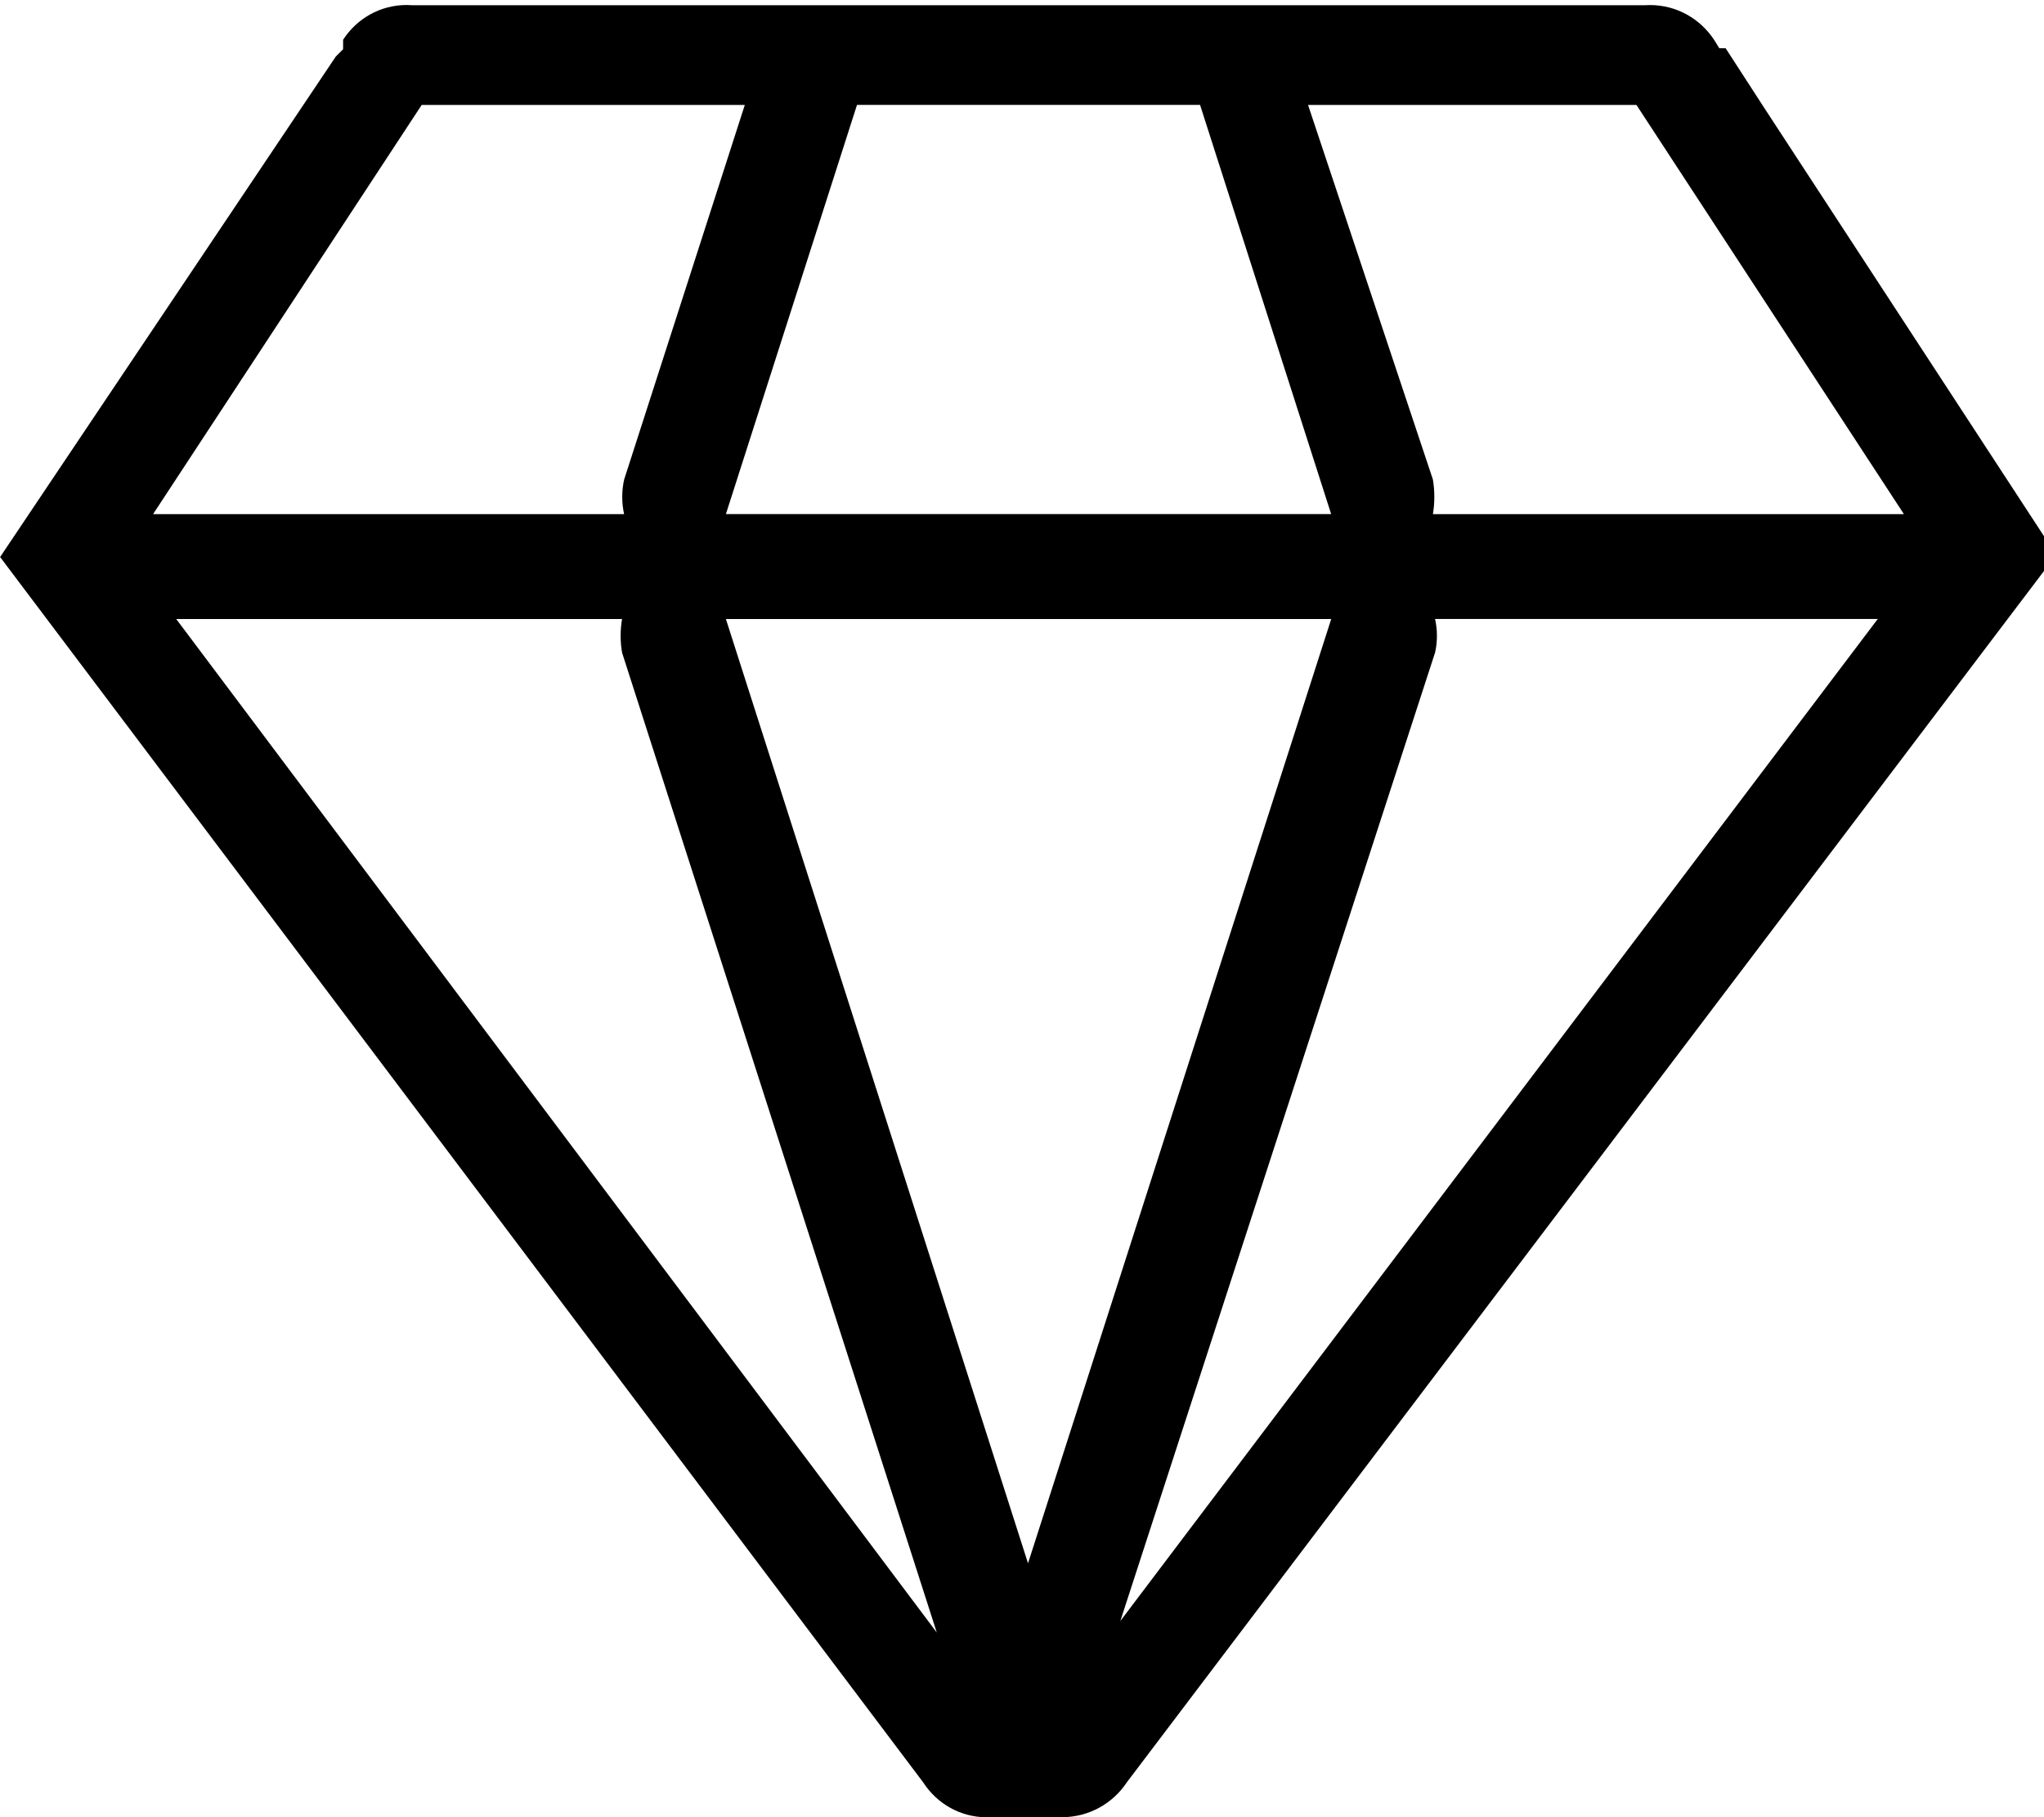<!-- Generated by IcoMoon.io -->
<svg version="1.1" xmlns="http://www.w3.org/2000/svg" width="36" height="32" viewBox="0 0 36 32">
<path d="M31.039 1.848v0l-0.203-0.314-0.443-0.684h-0.111l-0.092-0.148c-0.244-0.371-0.659-0.613-1.13-0.613-0.031 0-0.063 0.001-0.093 0.003l0.004-0h-21.709c-0.030-0.002-0.064-0.004-0.099-0.004-0.468 0-0.88 0.242-1.117 0.608l-0.003 0.005v0.166s0 0-0.129 0.129l-5.912 8.813 16.259 21.58c0.24 0.371 0.652 0.613 1.121 0.613 0.035 0 0.069-0.001 0.103-0.004l-0.005 0h1.145c0.024 0.001 0.052 0.002 0.080 0.002 0.474 0 0.891-0.241 1.137-0.607l0.003-0.005 16.37-21.617zM28.822 1.848l4.711 7.206h-8.296c0.016-0.092 0.025-0.197 0.025-0.305s-0.009-0.213-0.027-0.316l0.002 0.011-2.199-6.596zM12.785 10.901h10.661l-5.34 16.628zM12.785 9.053l2.309-7.206h6.042l2.309 7.206zM7.427 1.848h5.691l-2.125 6.596c-0.021 0.092-0.034 0.197-0.034 0.305s0.012 0.213 0.035 0.314l-0.002-0.009h-8.296zM3.104 10.901h7.852c-0.016 0.089-0.025 0.191-0.025 0.296s0.009 0.207 0.027 0.306l-0.002-0.011 5.543 17.256zM19.732 28.545l5.543-17.053c0.021-0.089 0.033-0.191 0.033-0.296s-0.012-0.207-0.035-0.305l0.002 0.009h7.797z"></path>
</svg>
